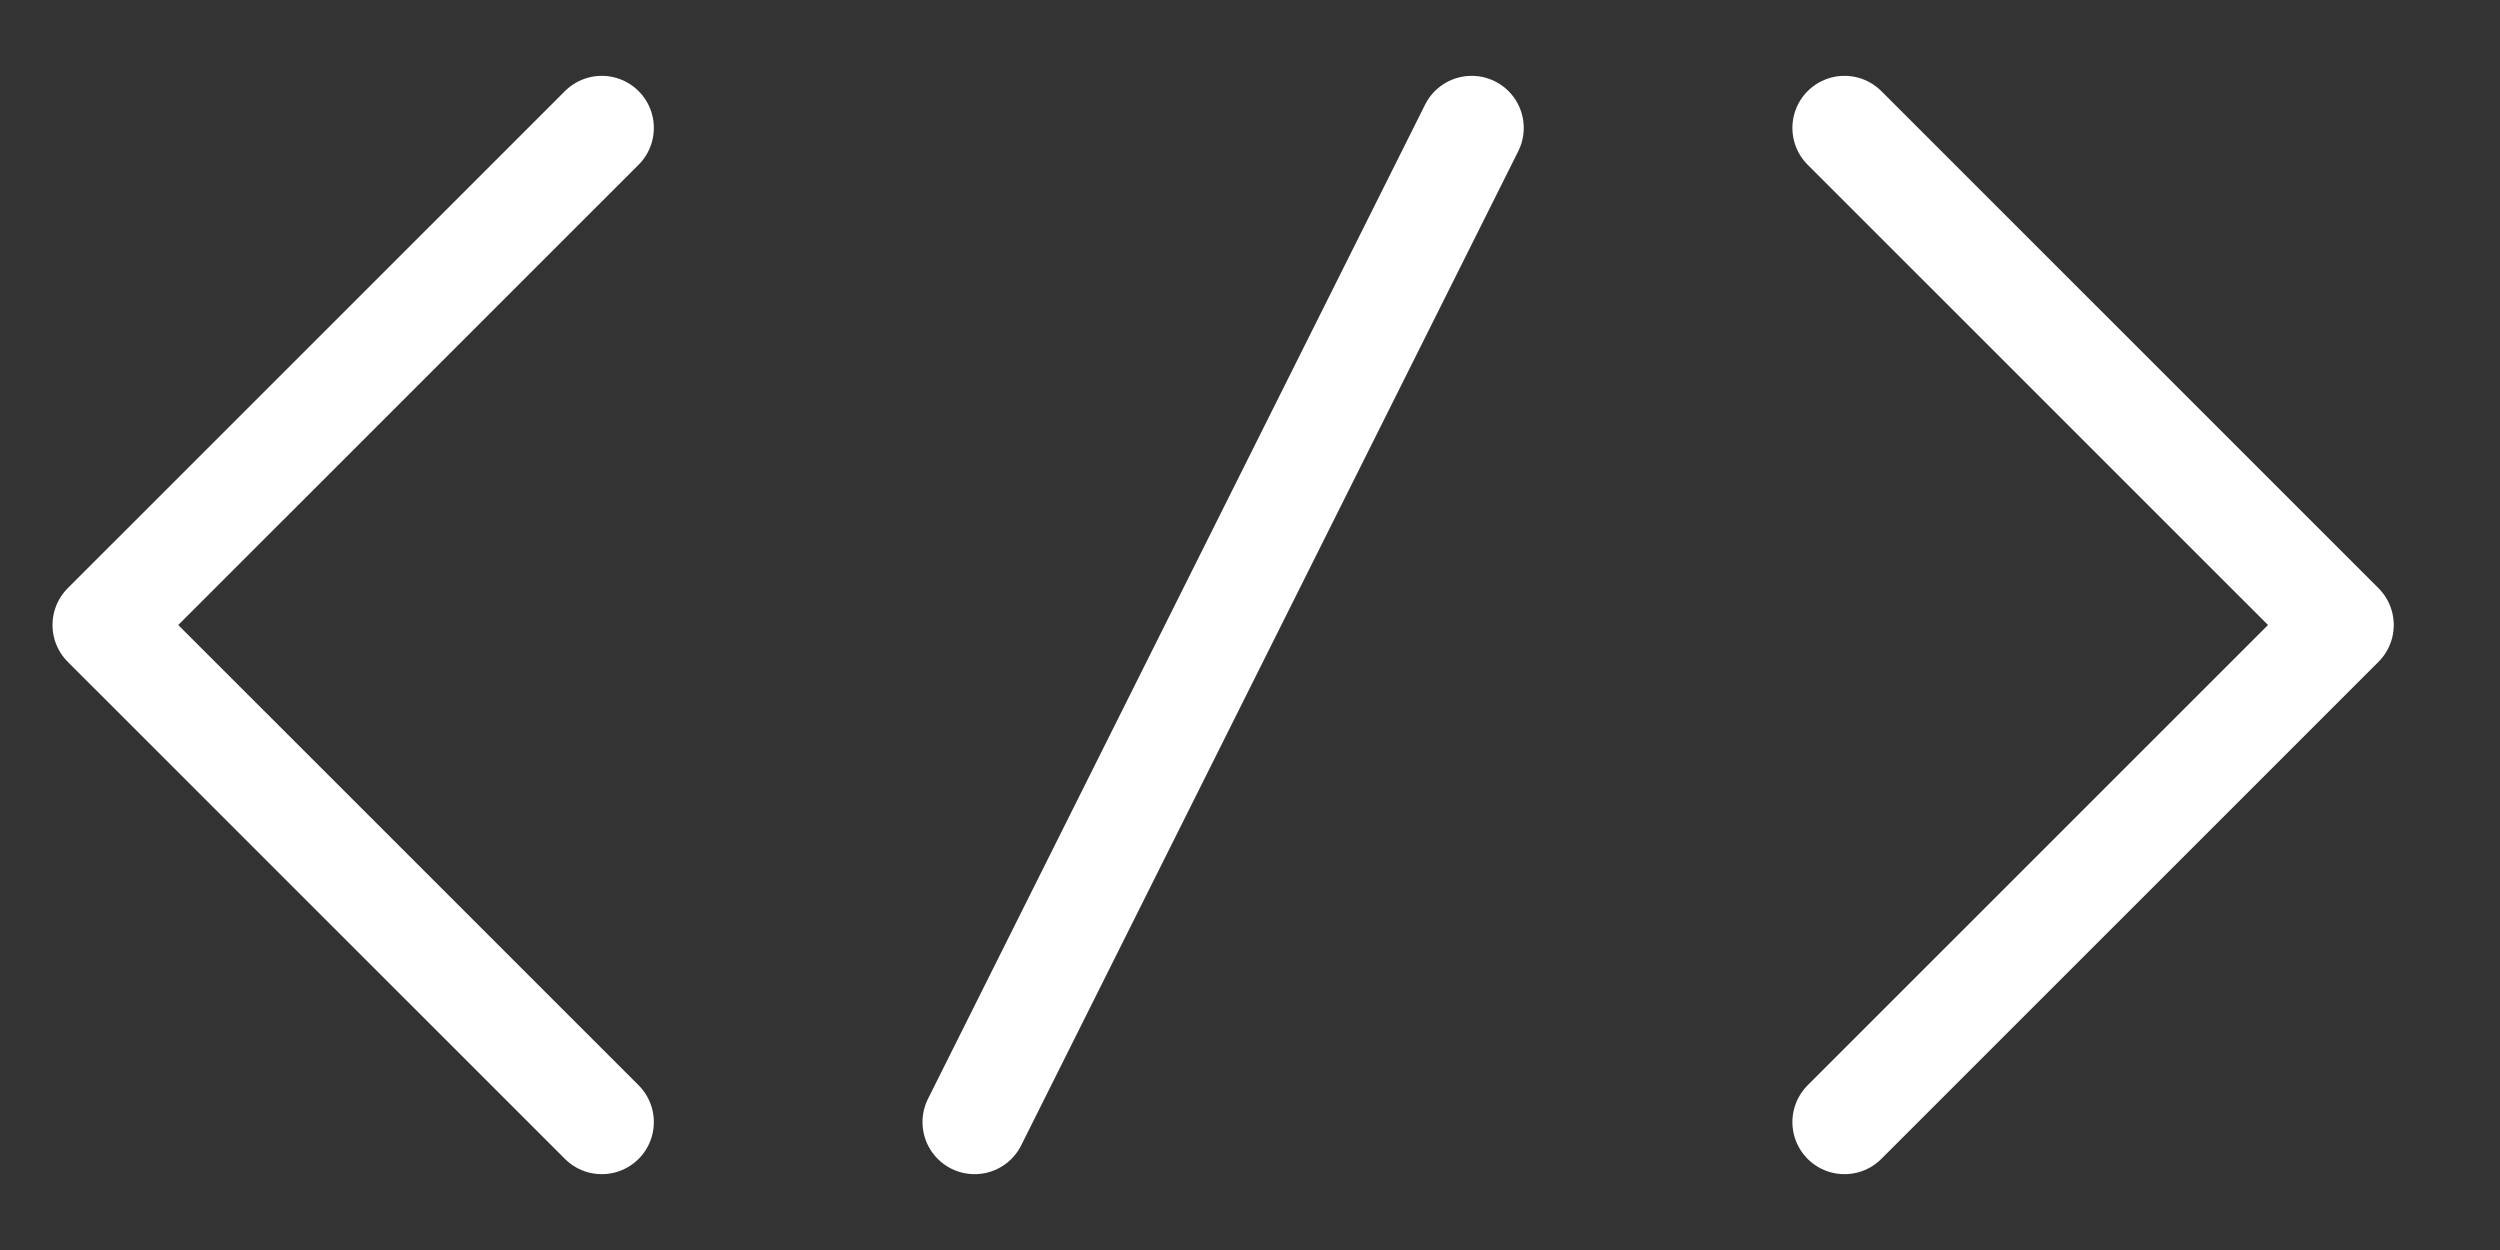 <svg width="24" height="12" viewBox="0 0 24 12" fill="none" xmlns="http://www.w3.org/2000/svg">
<rect x="0" y="0" width="24" height="12" fill="#333333" stroke="none"/>
<g clip-path="url(#clip0)">
<path d="M17.707 1.228L22.48 6L17.707 10.772" stroke="white" stroke-linecap="round" stroke-linejoin="round"/>
<path d="M5.777 1.228L1.004 6L5.777 10.772" stroke="white" stroke-linecap="round" stroke-linejoin="round"/>
<path d="M14.128 1.228L9.356 10.772L14.128 1.228Z" fill="white"/>
<path d="M14.128 1.228L9.356 10.772" stroke="white" stroke-linecap="round" stroke-linejoin="round"/>
</g>
<defs>
<clipPath id="clip0">
<rect width="24" height="11" fill="white" transform="translate(0 0.5)"/>
</clipPath>
</defs>
</svg>
